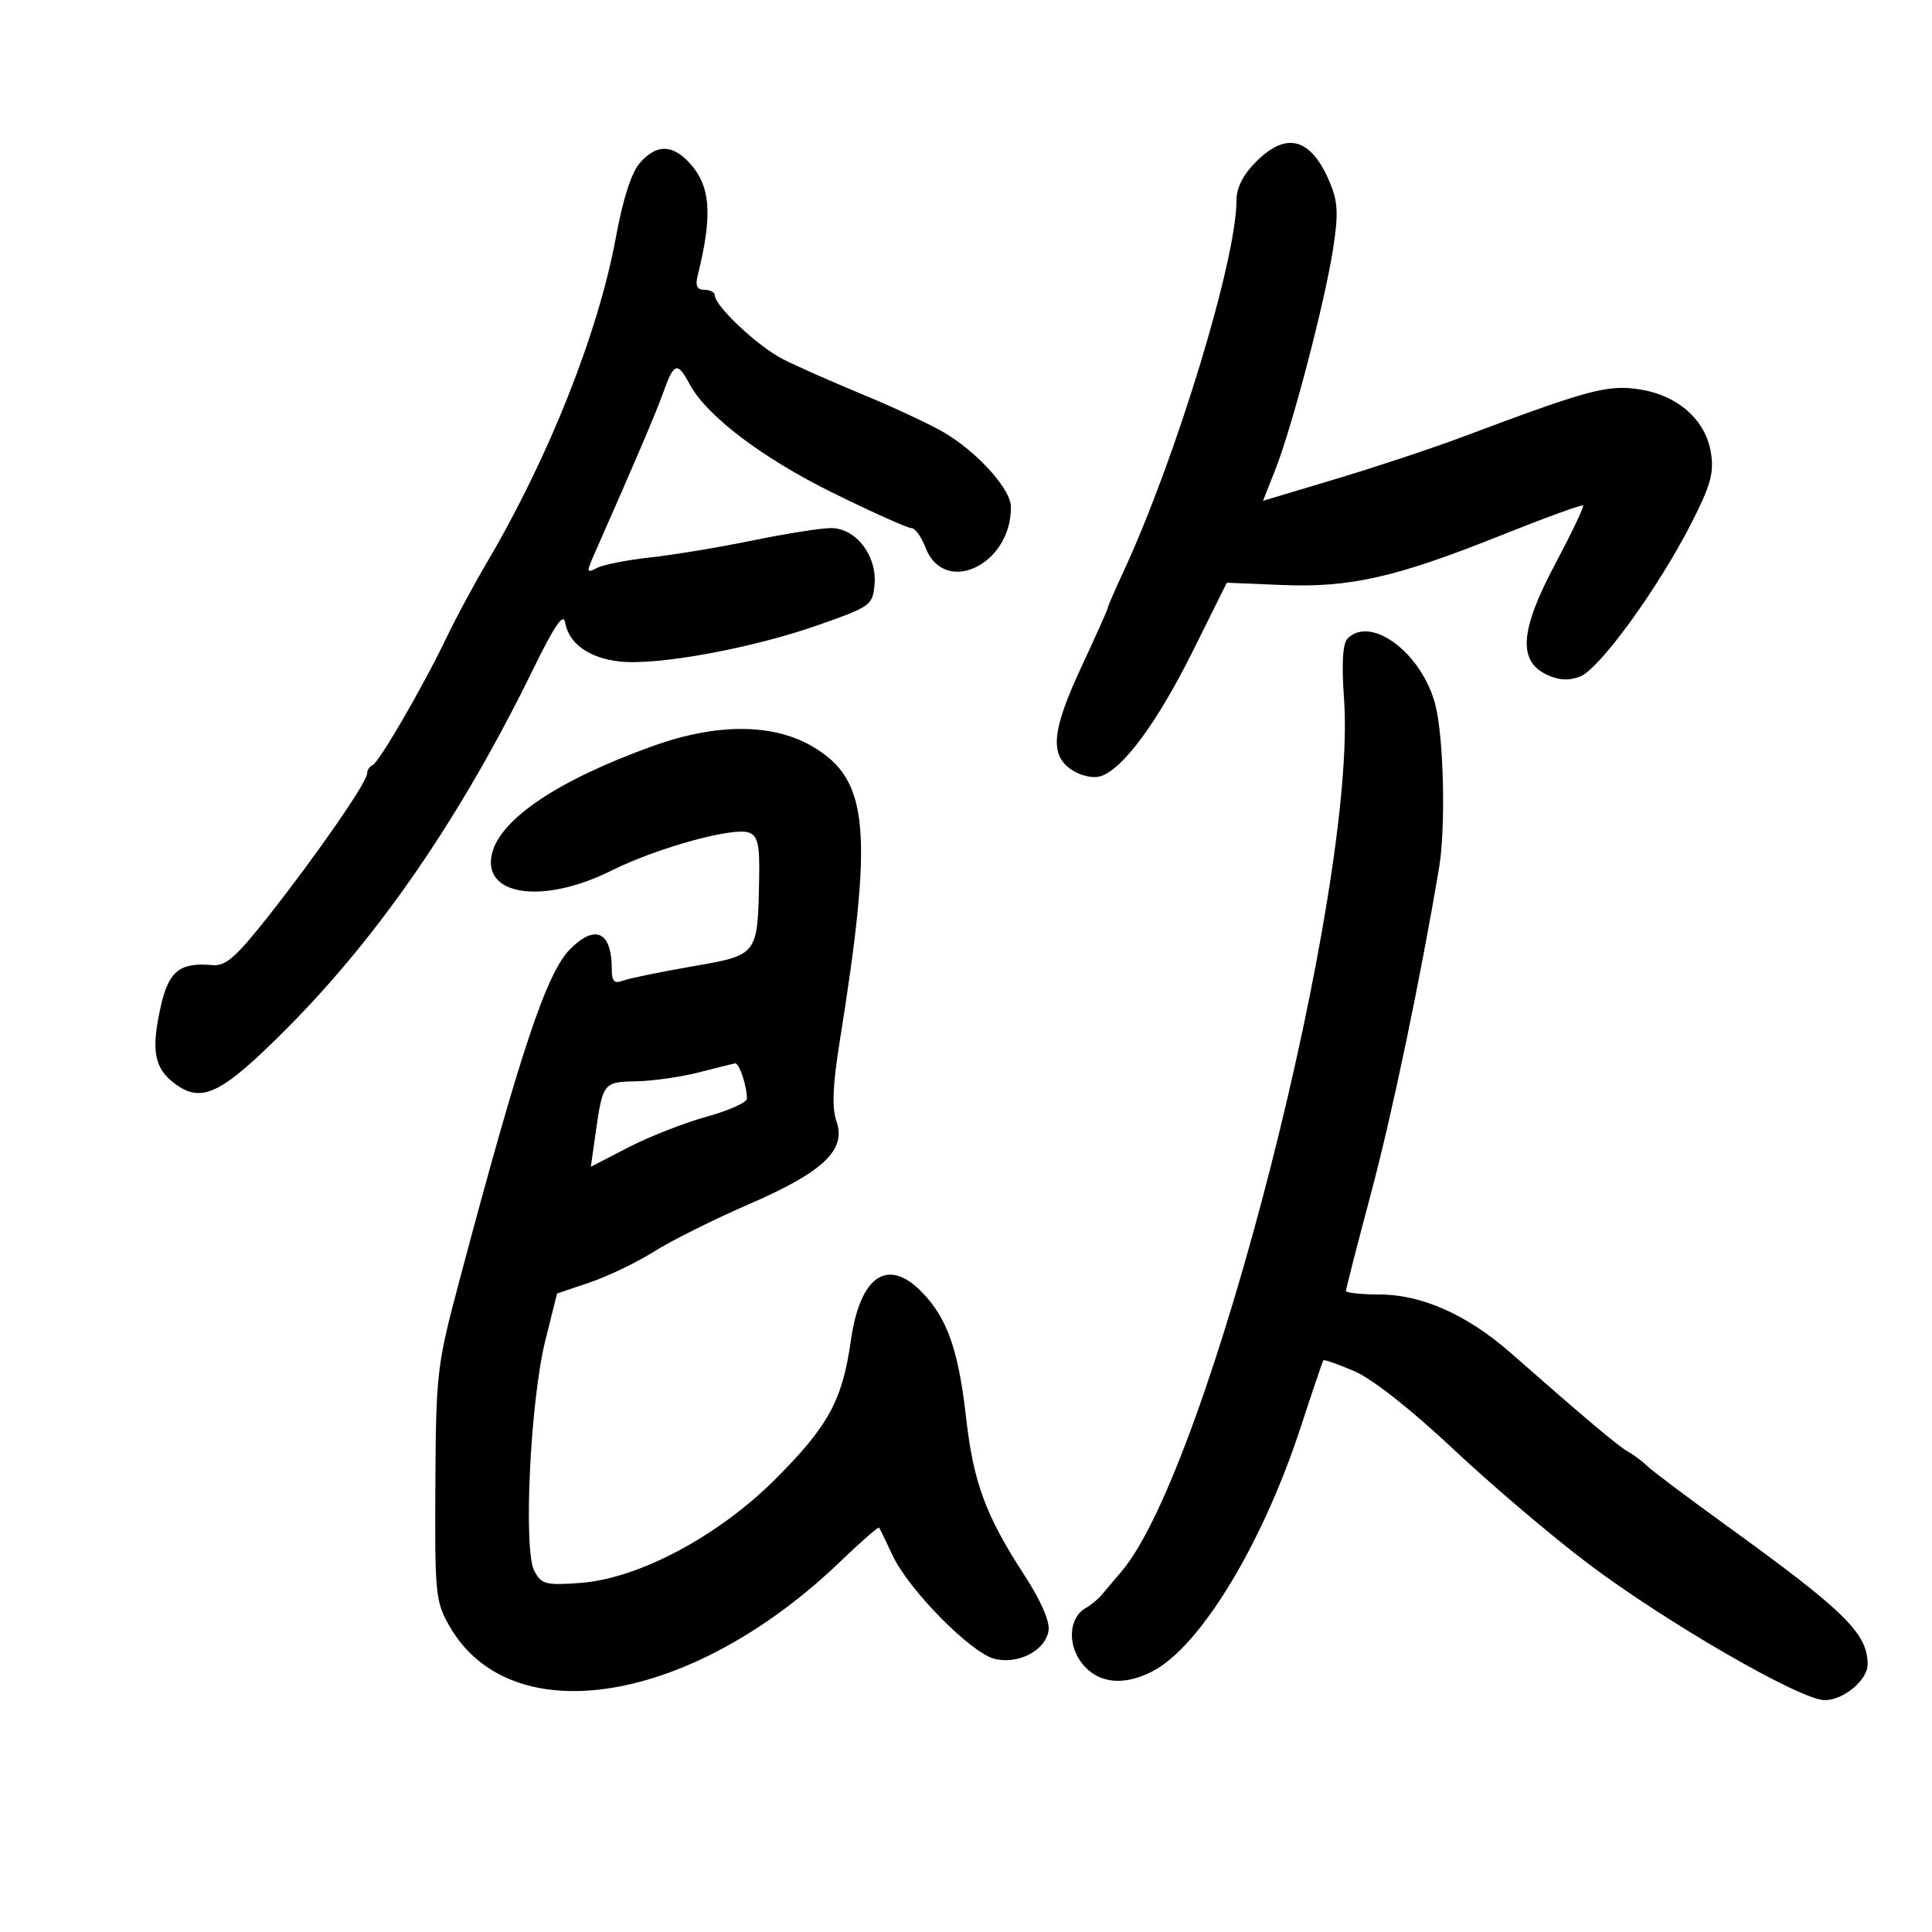 <svg xmlns="http://www.w3.org/2000/svg" width="300" height="300" viewBox="0 0 300 300" version="1.1">
	<path d="M 195.077 25.077 C 193.020 27.134, 192 29.140, 192 31.130 C 192 40.330, 182.622 71.125, 174.445 88.777 C 173.100 91.680, 172 94.223, 172 94.428 C 172 94.633, 170.200 98.661, 168 103.379 C 163.298 113.463, 162.934 117.256, 166.451 119.560 C 167.875 120.493, 169.749 120.897, 170.923 120.524 C 174.369 119.431, 179.731 112.145, 185.228 101.087 L 190.500 90.483 199 90.837 C 209.607 91.279, 216.717 89.672, 233.040 83.144 C 239.891 80.404, 245.643 78.309, 245.822 78.488 C 246.001 78.668, 244.065 82.730, 241.520 87.516 C 236.043 97.814, 235.664 102.610, 240.158 104.753 C 242.012 105.638, 243.580 105.730, 245.345 105.059 C 248.348 103.917, 257.410 91.442, 262.599 81.308 C 265.628 75.392, 266.173 73.441, 265.675 70.308 C 264.859 65.176, 260.514 61.350, 254.474 60.444 C 249.594 59.712, 246.597 60.522, 227.107 67.840 C 222.491 69.574, 213.631 72.516, 207.418 74.378 L 196.122 77.763 198.050 72.872 C 200.656 66.261, 205.687 47.048, 206.982 38.760 C 207.847 33.225, 207.762 31.366, 206.507 28.362 C 203.612 21.434, 199.812 20.341, 195.077 25.077 M 99.339 25.325 C 98.045 26.813, 96.718 30.932, 95.649 36.774 C 92.932 51.623, 85.208 71.084, 75.517 87.500 C 73.569 90.800, 70.789 95.975, 69.339 99 C 65.681 106.633, 58.836 118.432, 57.832 118.833 C 57.375 119.017, 57 119.599, 57 120.128 C 57 121.452, 49.219 132.695, 41.727 142.197 C 36.641 148.646, 35.042 150.051, 33 149.865 C 27.916 149.402, 26.192 150.781, 24.958 156.298 C 23.429 163.134, 23.934 165.878, 27.163 168.280 C 31.354 171.397, 34.392 169.895, 44.564 159.677 C 58.955 145.222, 71.624 126.747, 82.743 104 C 86.081 97.173, 87.489 95.104, 87.749 96.646 C 88.302 99.918, 91.461 102.185, 96.209 102.717 C 102.058 103.373, 116.706 100.691, 127 97.079 C 135.226 94.193, 135.510 93.989, 135.799 90.745 C 136.197 86.272, 132.895 82, 129.037 82 C 127.488 82, 122.008 82.866, 116.860 83.924 C 111.712 84.982, 104.575 86.166, 101 86.555 C 97.425 86.945, 93.696 87.678, 92.714 88.186 C 91.040 89.051, 91.019 88.901, 92.388 85.805 C 98.636 71.671, 101.921 63.960, 103.065 60.750 C 104.650 56.304, 105.205 56.147, 107.061 59.614 C 109.717 64.576, 118.361 71.134, 129.409 76.570 C 135.480 79.556, 140.923 82, 141.504 82 C 142.086 82, 143.063 83.330, 143.677 84.955 C 146.591 92.675, 157.073 87.734, 156.977 78.685 C 156.948 75.932, 151.722 70.148, 146.531 67.122 C 144.348 65.850, 138.723 63.224, 134.031 61.287 C 129.339 59.350, 123.738 56.871, 121.584 55.777 C 117.711 53.812, 111 47.523, 111 45.860 C 111 45.387, 110.276 45, 109.392 45 C 108.224 45, 107.937 44.383, 108.344 42.750 C 110.699 33.299, 110.356 28.833, 107 25.230 C 104.337 22.371, 101.881 22.402, 99.339 25.325 M 209.259 99.141 C 208.486 99.914, 208.307 102.975, 208.705 108.610 C 210.762 137.756, 187.726 228.043, 174.162 244 C 172.993 245.375, 171.585 247.036, 171.033 247.692 C 170.481 248.348, 169.384 249.248, 168.594 249.692 C 165.980 251.164, 165.699 255.348, 168.016 258.293 C 170.462 261.402, 174.446 261.855, 178.935 259.534 C 186.395 255.676, 196.053 239.757, 202.010 221.500 C 203.804 216, 205.373 211.376, 205.495 211.225 C 205.617 211.074, 207.778 211.833, 210.297 212.913 C 213.084 214.108, 219.112 218.855, 225.689 225.034 C 231.635 230.621, 241.075 238.636, 246.666 242.846 C 258.841 252.013, 279.620 264, 283.336 264 C 286.263 264, 290 260.888, 290 258.450 C 290 253.620, 286.530 250.218, 267.776 236.662 C 261.878 232.398, 256.478 228.338, 255.776 227.640 C 255.074 226.942, 253.750 225.950, 252.833 225.435 C 251.267 224.556, 246.278 220.360, 234.627 210.121 C 227.862 204.177, 220.806 201.022, 214.250 201.010 C 211.363 201.004, 209 200.751, 209 200.446 C 209 200.141, 210.765 193.266, 212.923 185.168 C 216.196 172.882, 220.533 152.127, 223.464 134.725 C 224.501 128.572, 224.190 114.640, 222.903 109.527 C 220.885 101.515, 212.936 95.464, 209.259 99.141 M 101.293 115.873 C 86.737 121.115, 77.764 127.108, 76.413 132.489 C 74.751 139.111, 84.308 140.501, 94.947 135.184 C 102.021 131.649, 113.917 128.371, 116.321 129.293 C 117.665 129.809, 117.976 131.190, 117.882 136.219 C 117.651 148.439, 117.775 148.276, 107.428 150.071 C 102.448 150.936, 97.614 151.934, 96.686 152.290 C 95.395 152.786, 95 152.378, 95 150.550 C 95 144.660, 92.480 143.429, 88.523 147.386 C 84.878 151.031, 80.849 163.104, 71.299 199 C 67.843 211.992, 67.704 213.178, 67.604 230.500 C 67.505 247.560, 67.620 248.710, 69.803 252.517 C 79.395 269.246, 107.439 264.615, 130.453 242.503 C 133.646 239.435, 136.365 237.054, 136.495 237.212 C 136.625 237.371, 137.567 239.300, 138.589 241.500 C 141.062 246.827, 150.763 256.675, 154.431 257.583 C 158.147 258.502, 162.380 256.270, 162.828 253.155 C 163.027 251.768, 161.581 248.459, 159.128 244.689 C 153.052 235.352, 151.161 230.252, 150.011 220.096 C 148.833 209.702, 147.114 204.773, 143.260 200.750 C 137.881 195.134, 133.554 198.032, 132.111 208.217 C 130.807 217.427, 128.633 221.423, 120.471 229.606 C 111.560 238.542, 99.156 245.144, 90.042 245.803 C 84.754 246.186, 84.074 246.007, 82.971 243.946 C 81.235 240.702, 82.337 217.536, 84.672 208.177 L 86.500 200.854 91.587 199.136 C 94.385 198.191, 98.885 196.026, 101.587 194.325 C 104.289 192.624, 110.889 189.330, 116.254 187.006 C 127.860 181.976, 131.446 178.577, 129.881 174.089 C 129.160 172.019, 129.298 168.543, 130.370 161.849 C 135.637 128.943, 134.943 121.141, 126.287 115.985 C 120.100 112.299, 111.323 112.260, 101.293 115.873 M 108.500 166.523 C 105.750 167.230, 101.393 167.851, 98.817 167.904 C 93.648 168.010, 93.598 168.076, 92.430 176.337 L 91.747 181.174 97.623 178.140 C 100.856 176.472, 106.313 174.334, 109.750 173.389 C 113.188 172.445, 115.994 171.183, 115.986 170.586 C 115.960 168.527, 114.765 165, 114.133 165.119 C 113.785 165.184, 111.250 165.816, 108.500 166.523" stroke="none" fill="black" fill-rule="evenodd"/>
</svg>